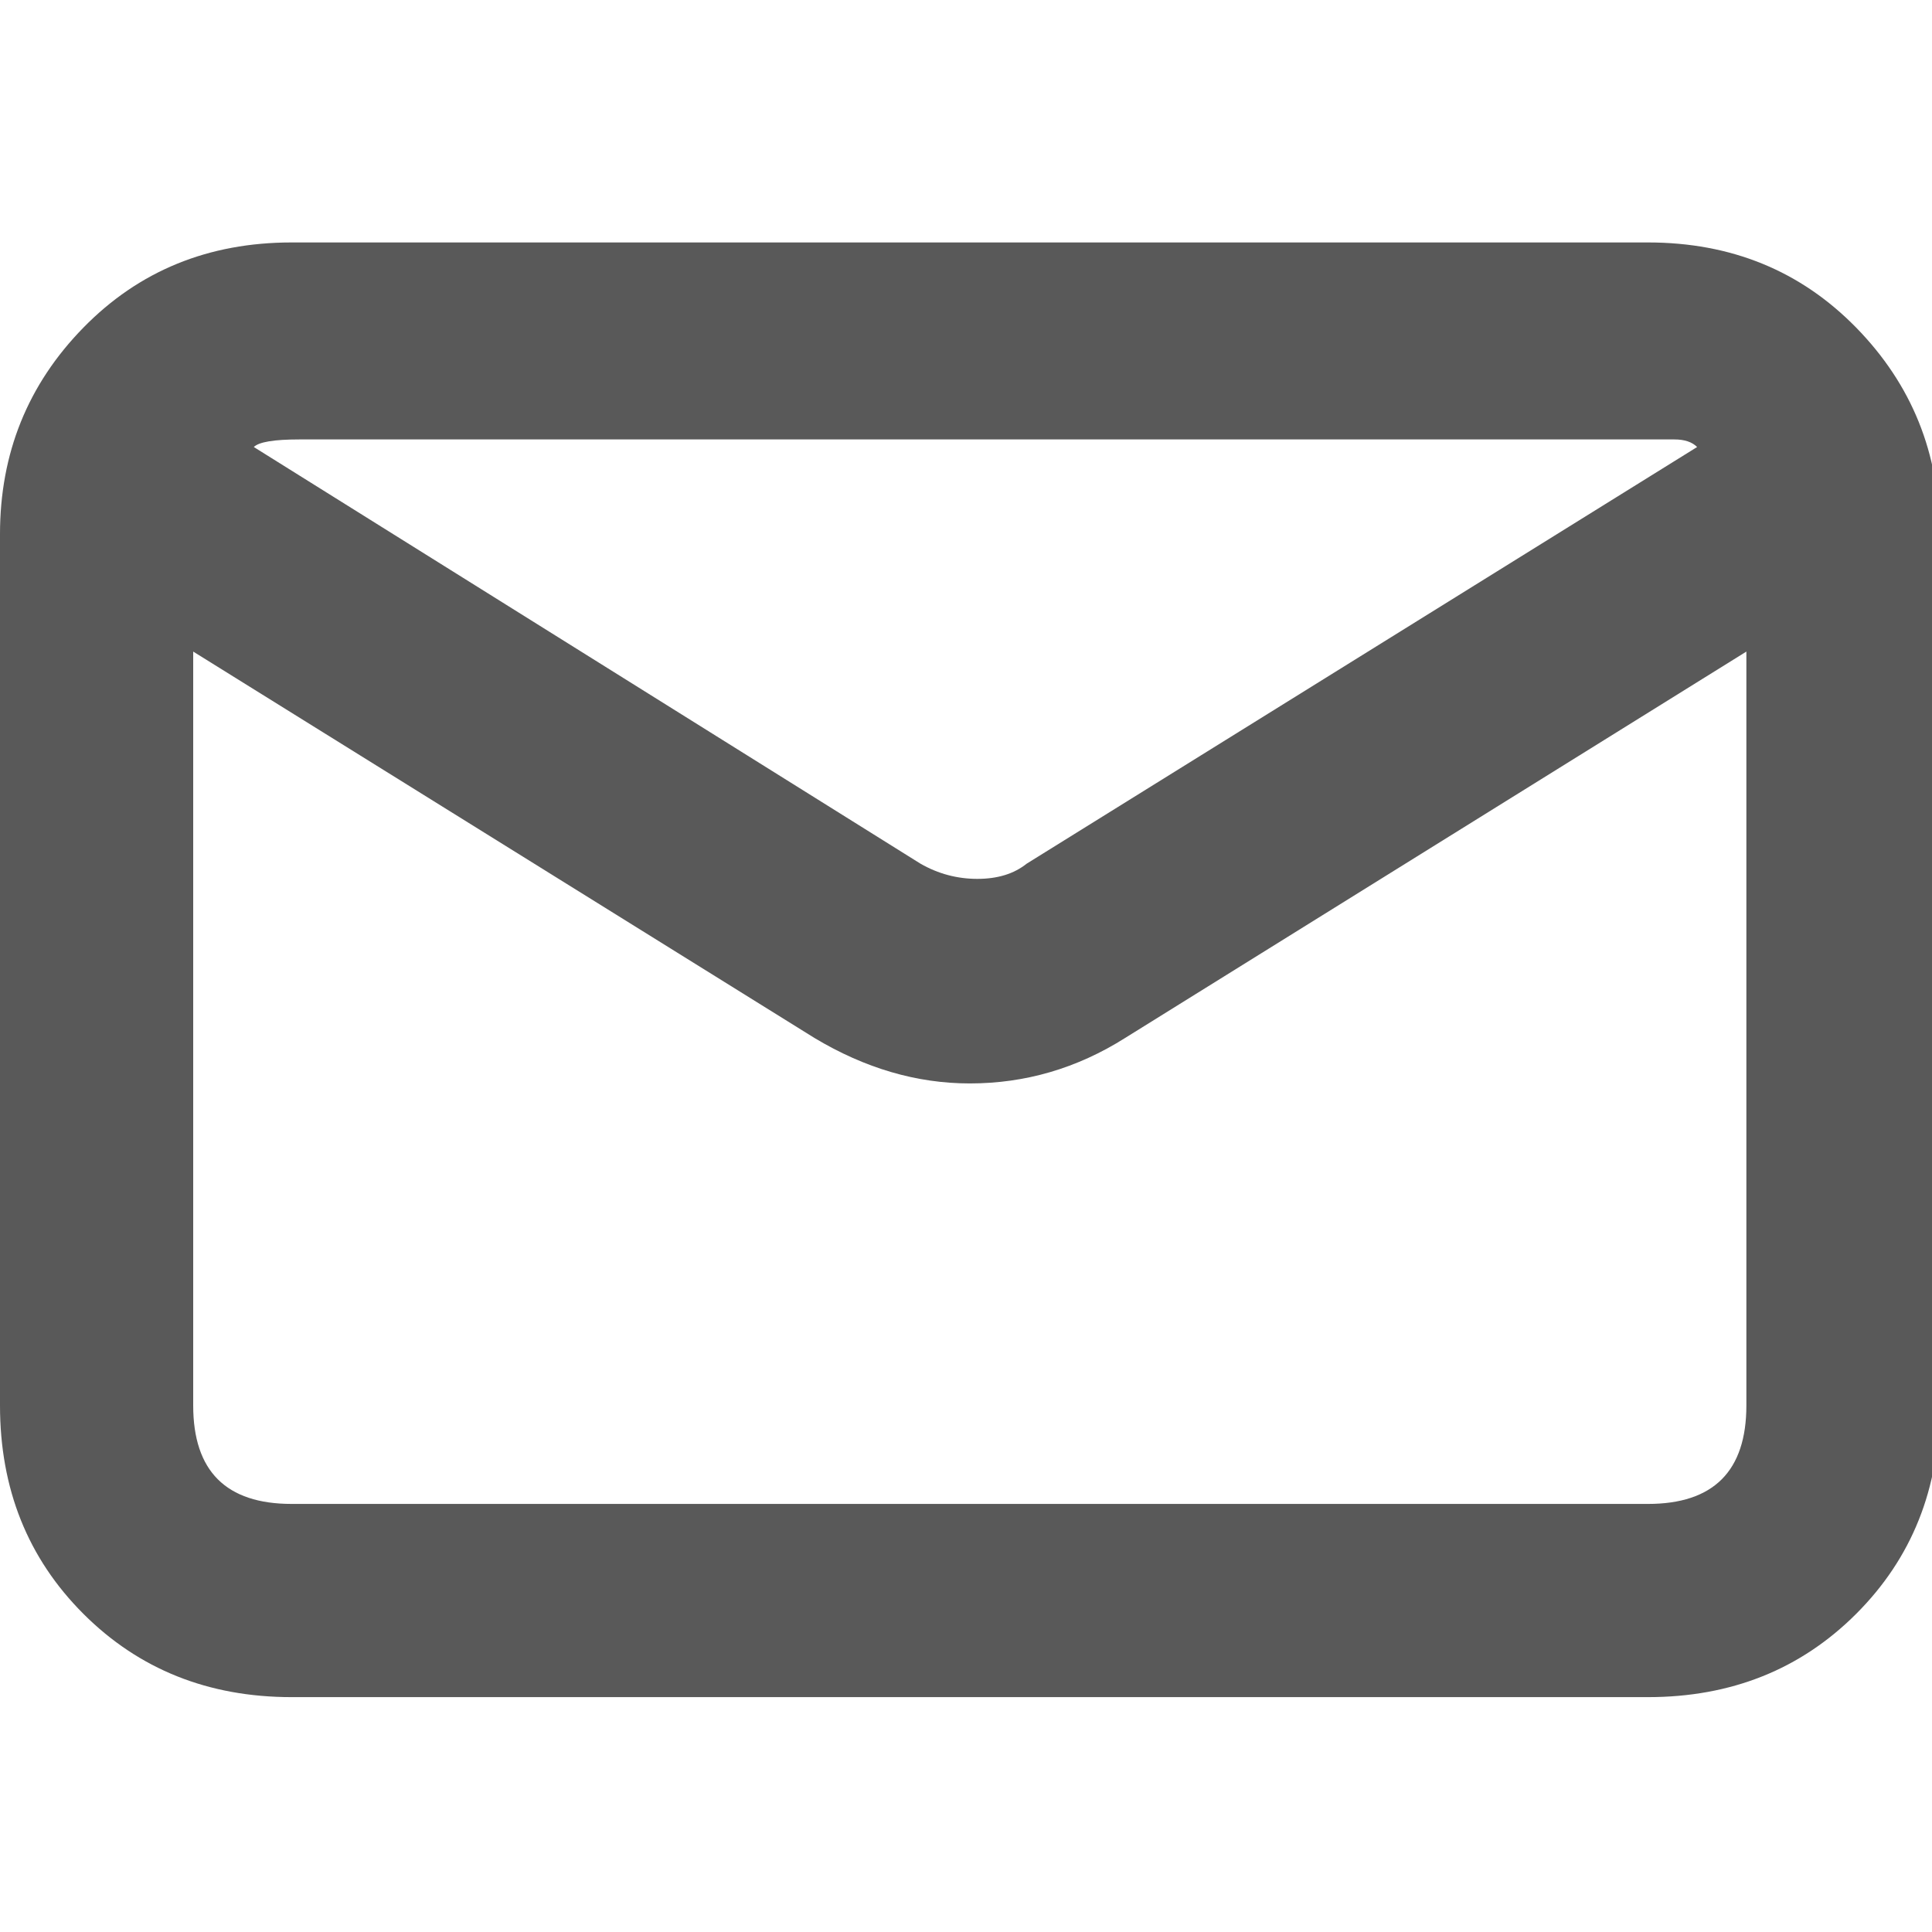 <svg xmlns="http://www.w3.org/2000/svg" version="1.1" xmlns:xlink="http://www.w3.org/1999/xlink" viewBox="0 0 510 510" preserveAspectRatio="xMidYMid">
                    <defs><style>.cls-1{fill:#595959;}</style></defs>
                    <title>email</title>
                    <g id="Layer_2" data-name="Layer 2"><g id="email">
                    <path class="cls-1" d="M435 64q33 0 55 22.5t22 54.5v230q0 33-22 55t-55 22H77q-33 0-55-22T0 371V141q0-32 22-54.5T77 64h358zM79 116q-10 0-12 2l176 110q7 4 15 4t13-4l177-110q-2-2-6-2H79zm356 281q26 0 26-26V172L297 274q-19 12-41 12-21 0-41-12L51 172v199q0 26 26 26h358z"></path>
                    </g></g>
                    </svg>